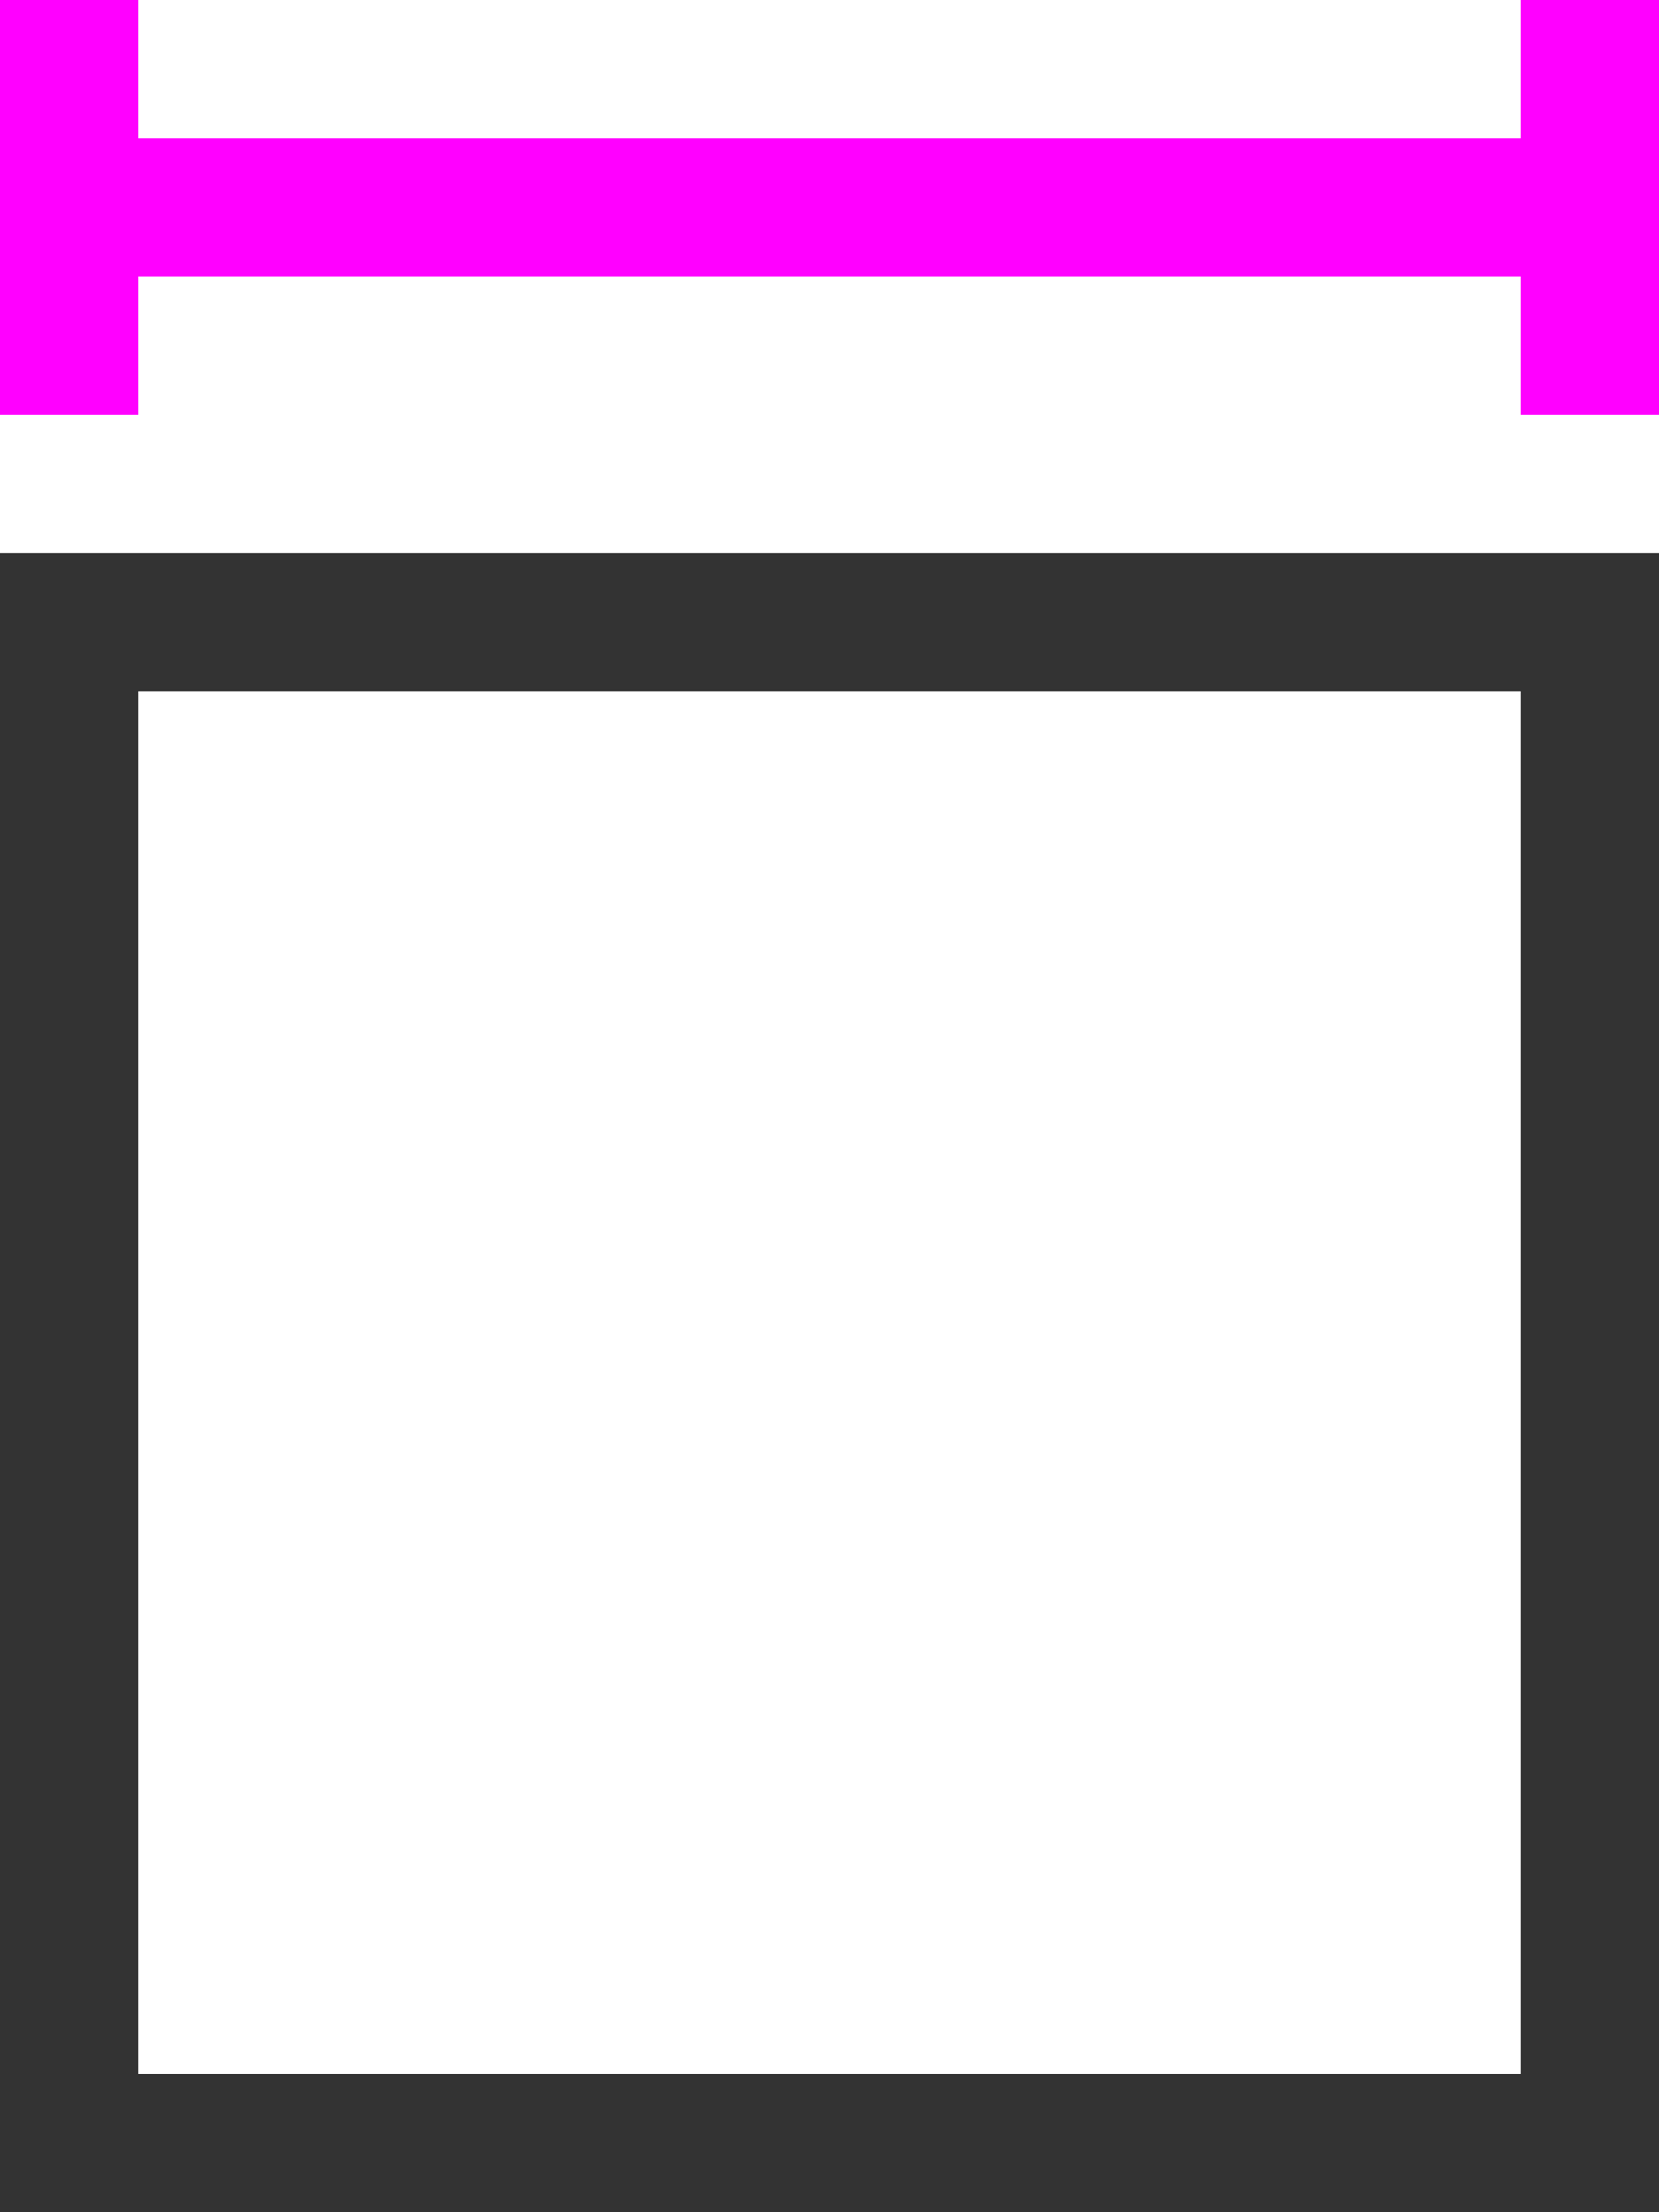<svg width="12" height="16" viewBox="0 0 12 16" fill="none" xmlns="http://www.w3.org/2000/svg">
<line x1="4.37114e-08" y1="1.5" x2="12" y2="1.5" stroke="#FF00FF"/>
<line x1="0.5" y1="2.18557e-08" x2="0.5" y2="3" stroke="#FF00FF"/>
<line x1="11.5" y1="2.18557e-08" x2="11.5" y2="3" stroke="#FF00FF"/>
<rect x="0.5" y="4.5" width="11" height="11" stroke="black" stroke-opacity="0.8"/>
</svg>
